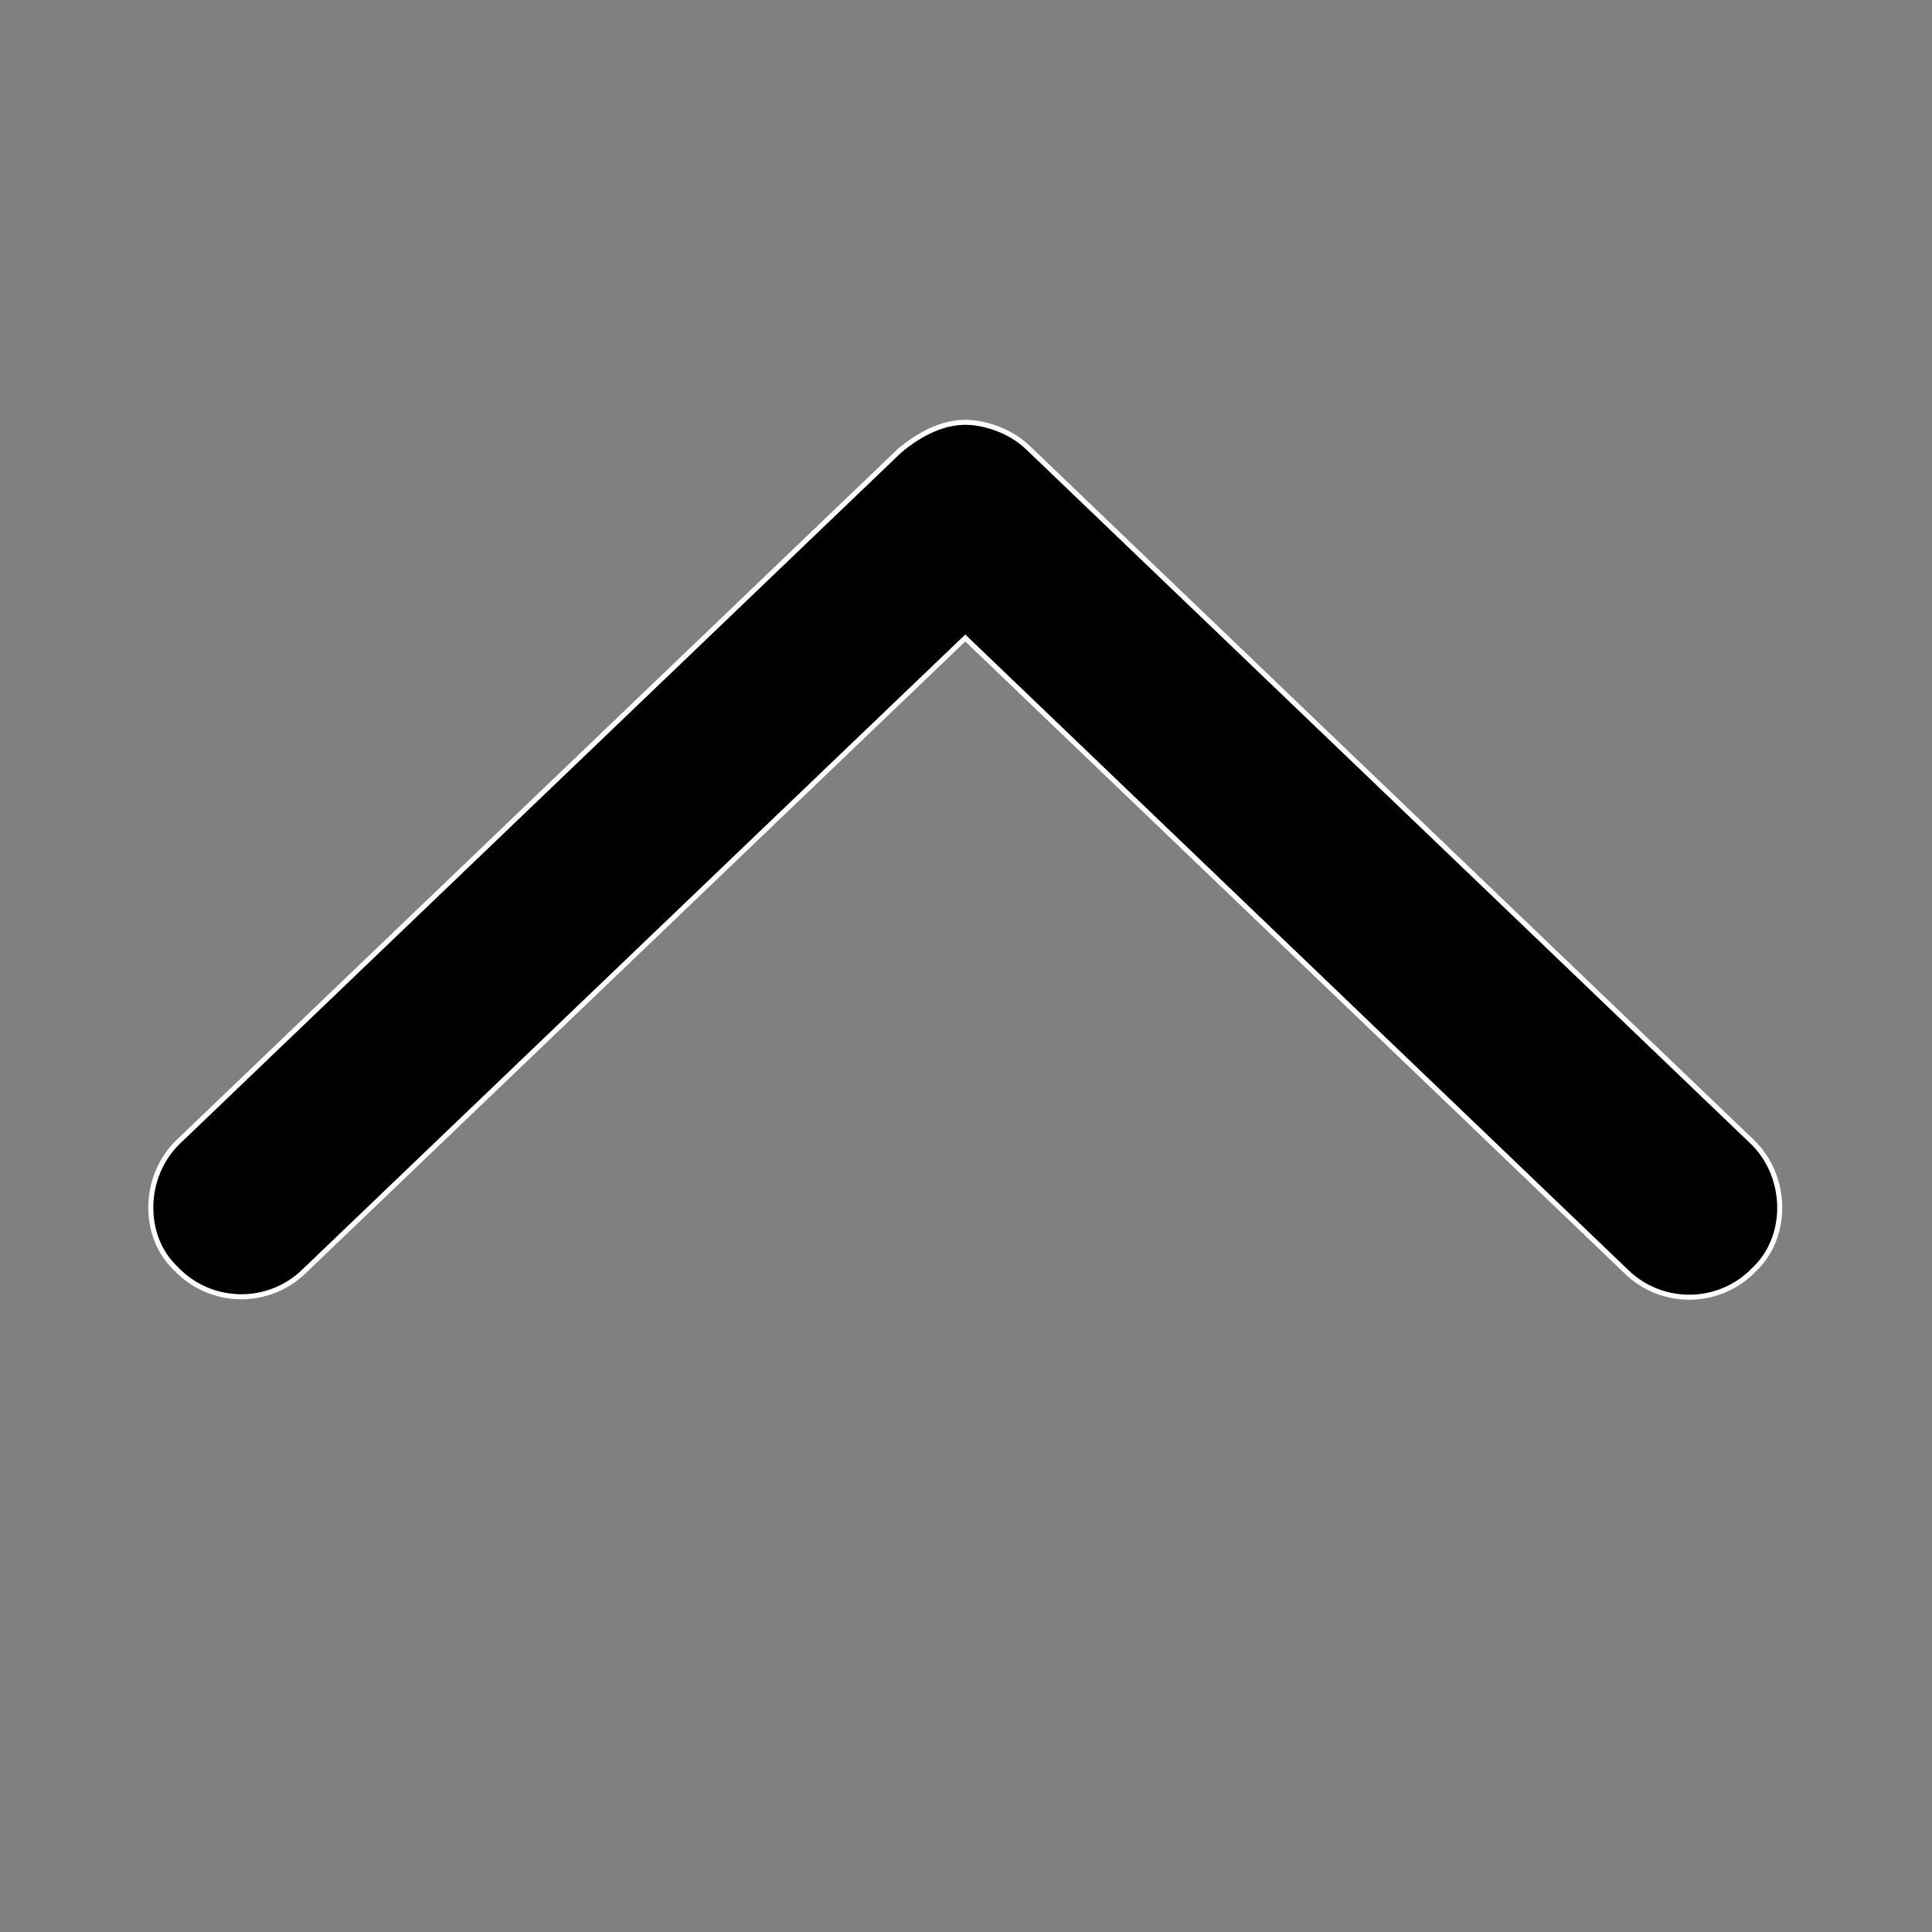 <?xml version="1.0" standalone="no"?>
<!DOCTYPE svg PUBLIC "-//W3C//DTD SVG 1.0//EN" "http://www.w3.org/TR/2001/REC-SVG-20010904/DTD/svg10.dtd">
<svg xmlns="http://www.w3.org/2000/svg" xmlns:xlink="http://www.w3.org/1999/xlink" id="body_1" width="667" height="667">

<rect width="100%" height="100%" fill="#808080" stroke="none"/>

<defs>
    <clipPath  id="1">

    <path id=""  clip-rule="evenodd" transform="matrix(1 0 0 1 0 0)"  d="M500 0L500 500L500 500L0 500L0 500L0 0L0 0L500 0z" />    </clipPath>
</defs>

<g transform="matrix(1.333 0 0 1.333 0 0)">
	<g clip-path="url(#1)" >
    <path id=""  transform="matrix(1 0 0 -1 0 500)"  d="M46.289 204.395L46.289 204.395L46.289 204.395L232.91 383.203L232.91 383.203L232.91 383.203C 239.16 388.477 245.02 390.625 250 390.625L250 390.625L250 390.625C 254.98 390.625 261.689 388.458 266.201 384.094L266.201 384.094L453.701 204.395C 463.072 195.508 463.377 179.785 454.404 171.289L454.404 171.289L454.404 171.289C 445.493 161.89 430.596 161.584 421.289 170.587L421.289 170.587L250 334.766L250 334.766L78.711 170.703L78.711 170.703L78.711 170.703C 69.434 161.7 54.512 162.006 45.596 171.405L45.596 171.405L45.596 171.405C 36.621 179.785 36.914 195.508 46.289 204.395z" stroke="#FFFFFF" stroke-width="1.302" fill="#000000" fill-rule="nonzero" />
	</g>
</g>
</svg>